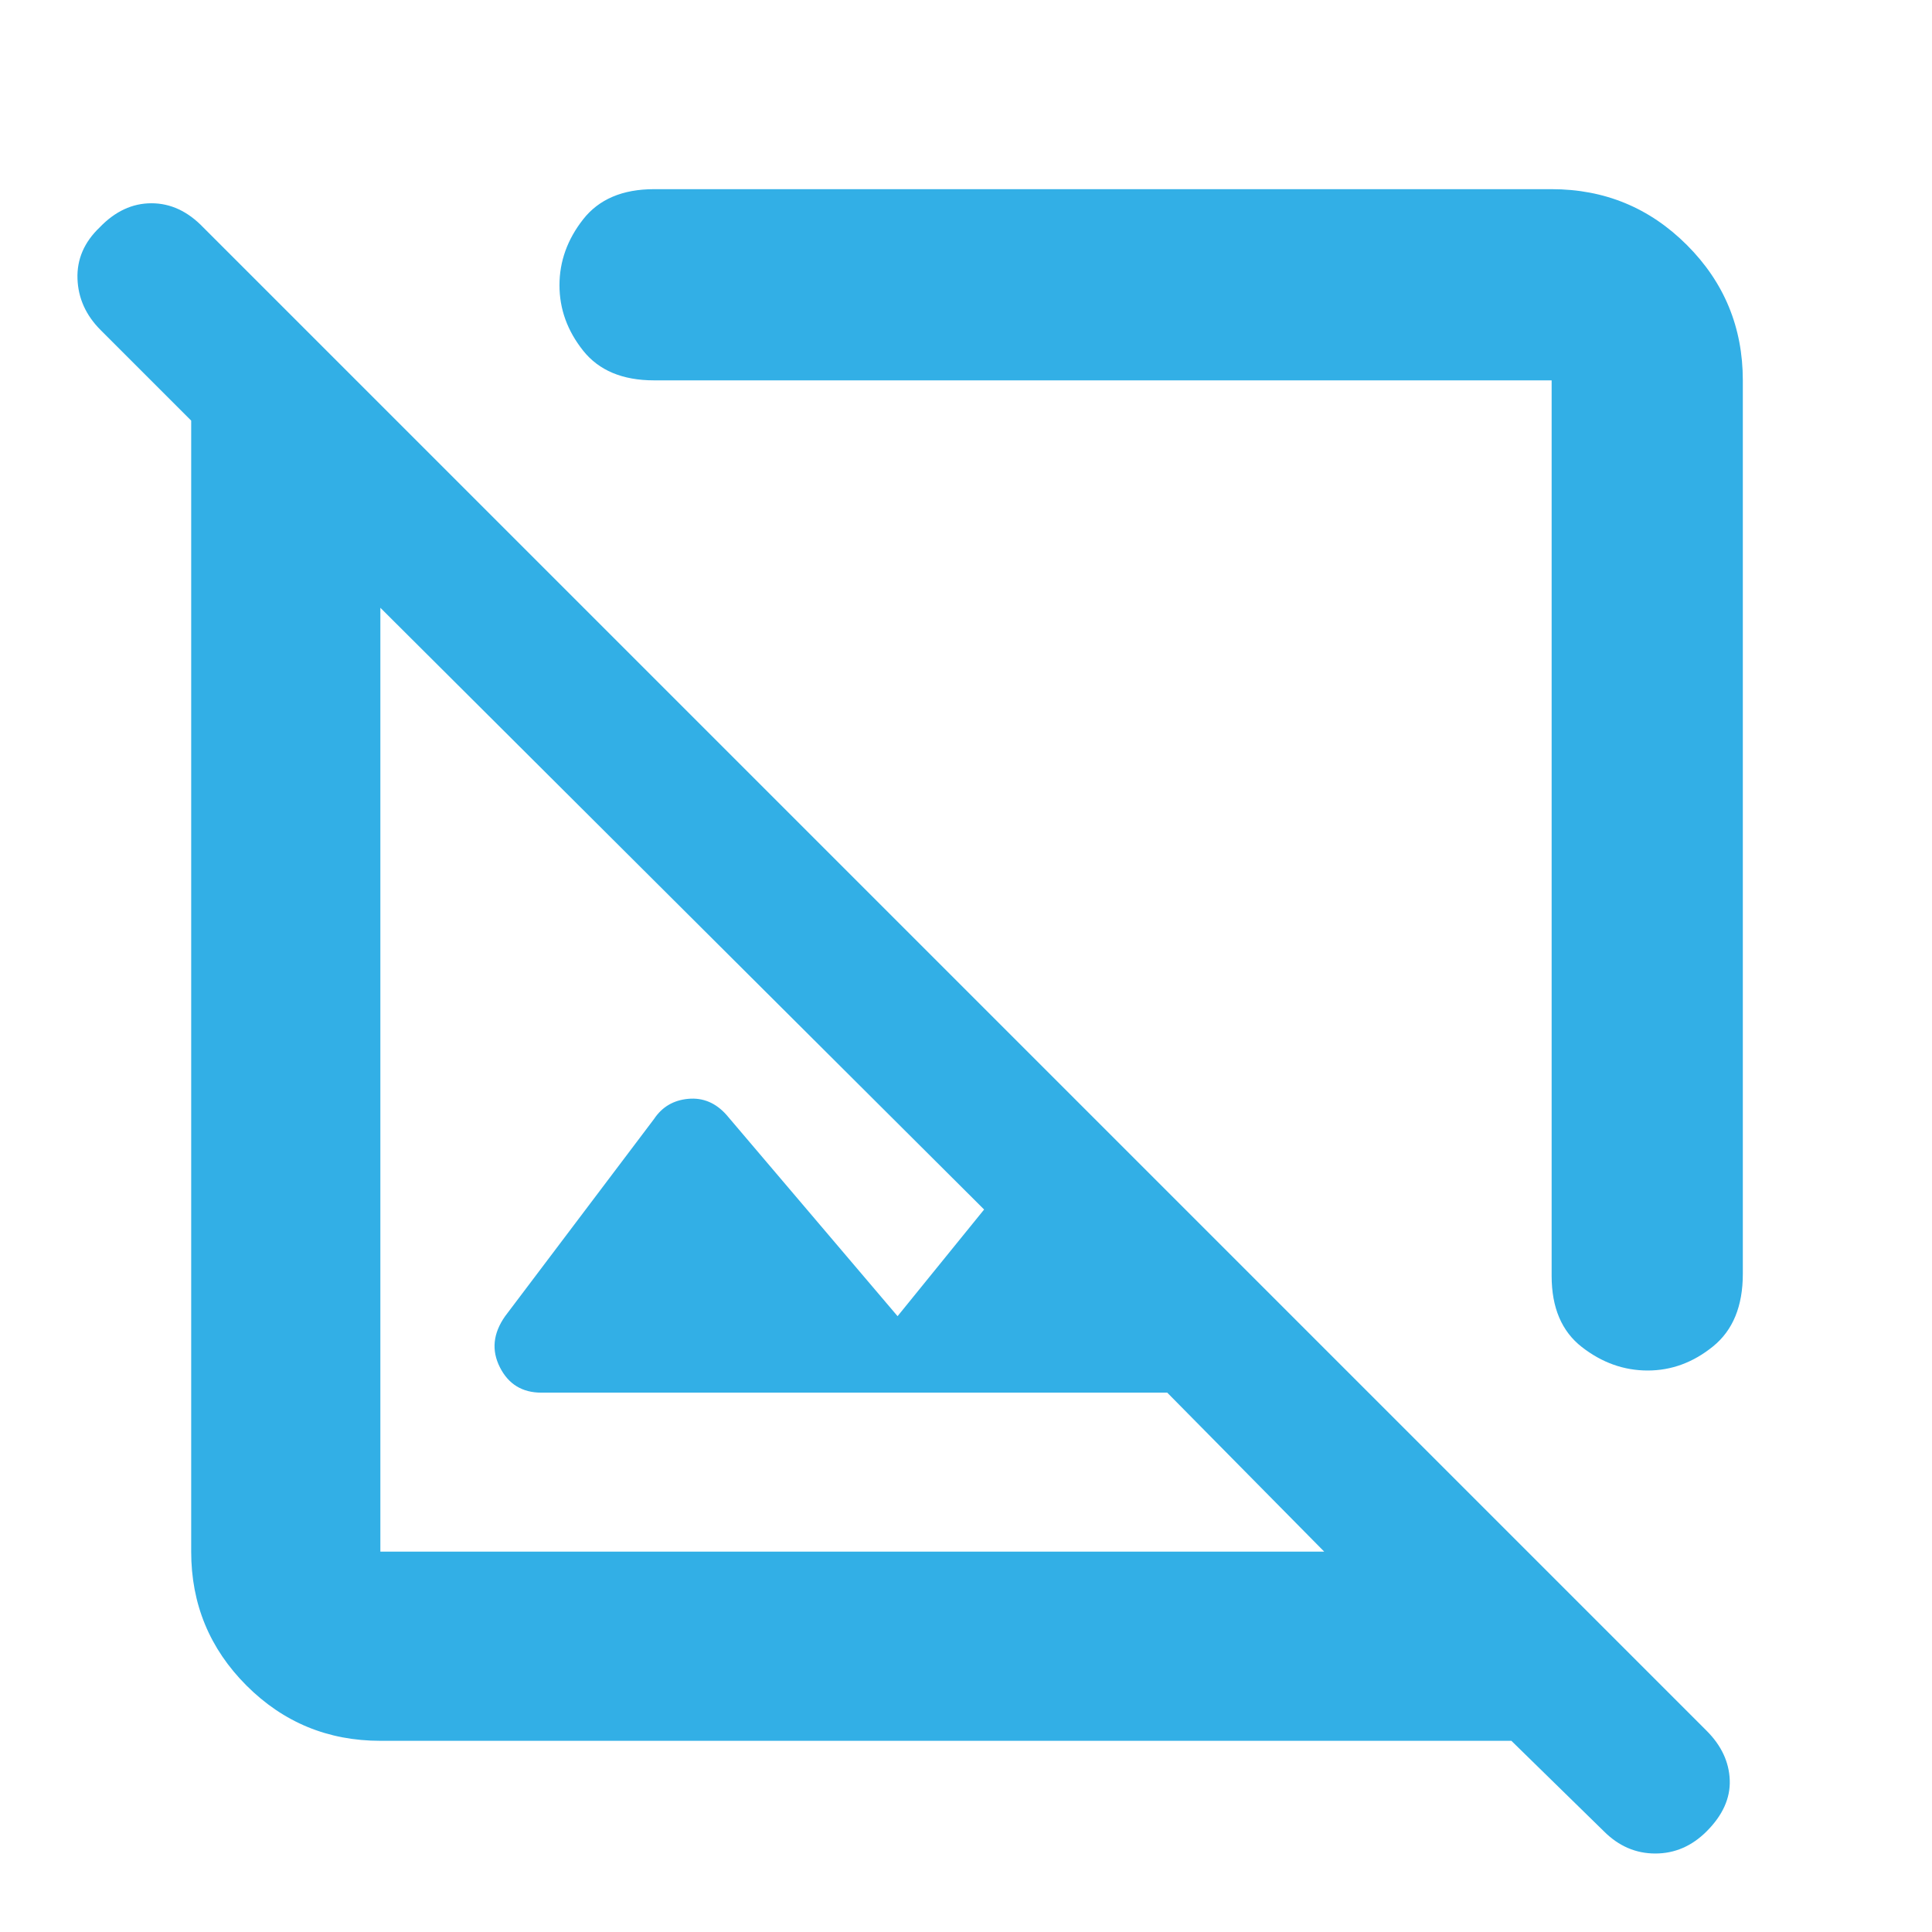 <svg height="48" viewBox="0 -960 960 960" width="48" xmlns="http://www.w3.org/2000/svg"><path fill="rgb(50, 175, 230)" d="m866-771v444q0 24-14.77 36-14.78 12-32.5 12-17.73 0-32.73-11.68-15-11.69-15-35.32v-445h-446q-23.5 0-35.25-14.77-11.75-14.78-11.75-32.5 0-17.73 11.75-32.73 11.75-15 35.25-15h446q39.46 0 67.23 27.77 27.77 27.77 27.77 67.23zm-677 676q-39.05 0-66.53-27.47-27.47-27.48-27.47-66.53v-562l-45-45q-11-11-11.5-25.5t11.01-25.5q11.5-12 25.74-12 14.24 0 25.75 12l747 747q11 11 11.5 24.5t-11.5 25.5q-11 11-25.5 11t-25.5-11l-46-45zm391-173h-311q-14.25 0-20.62-12.63-6.38-12.62 2.62-25.37l74-98q6-9 17-10t19 8l85 100 43-53-300-299v469h469z"/></svg>